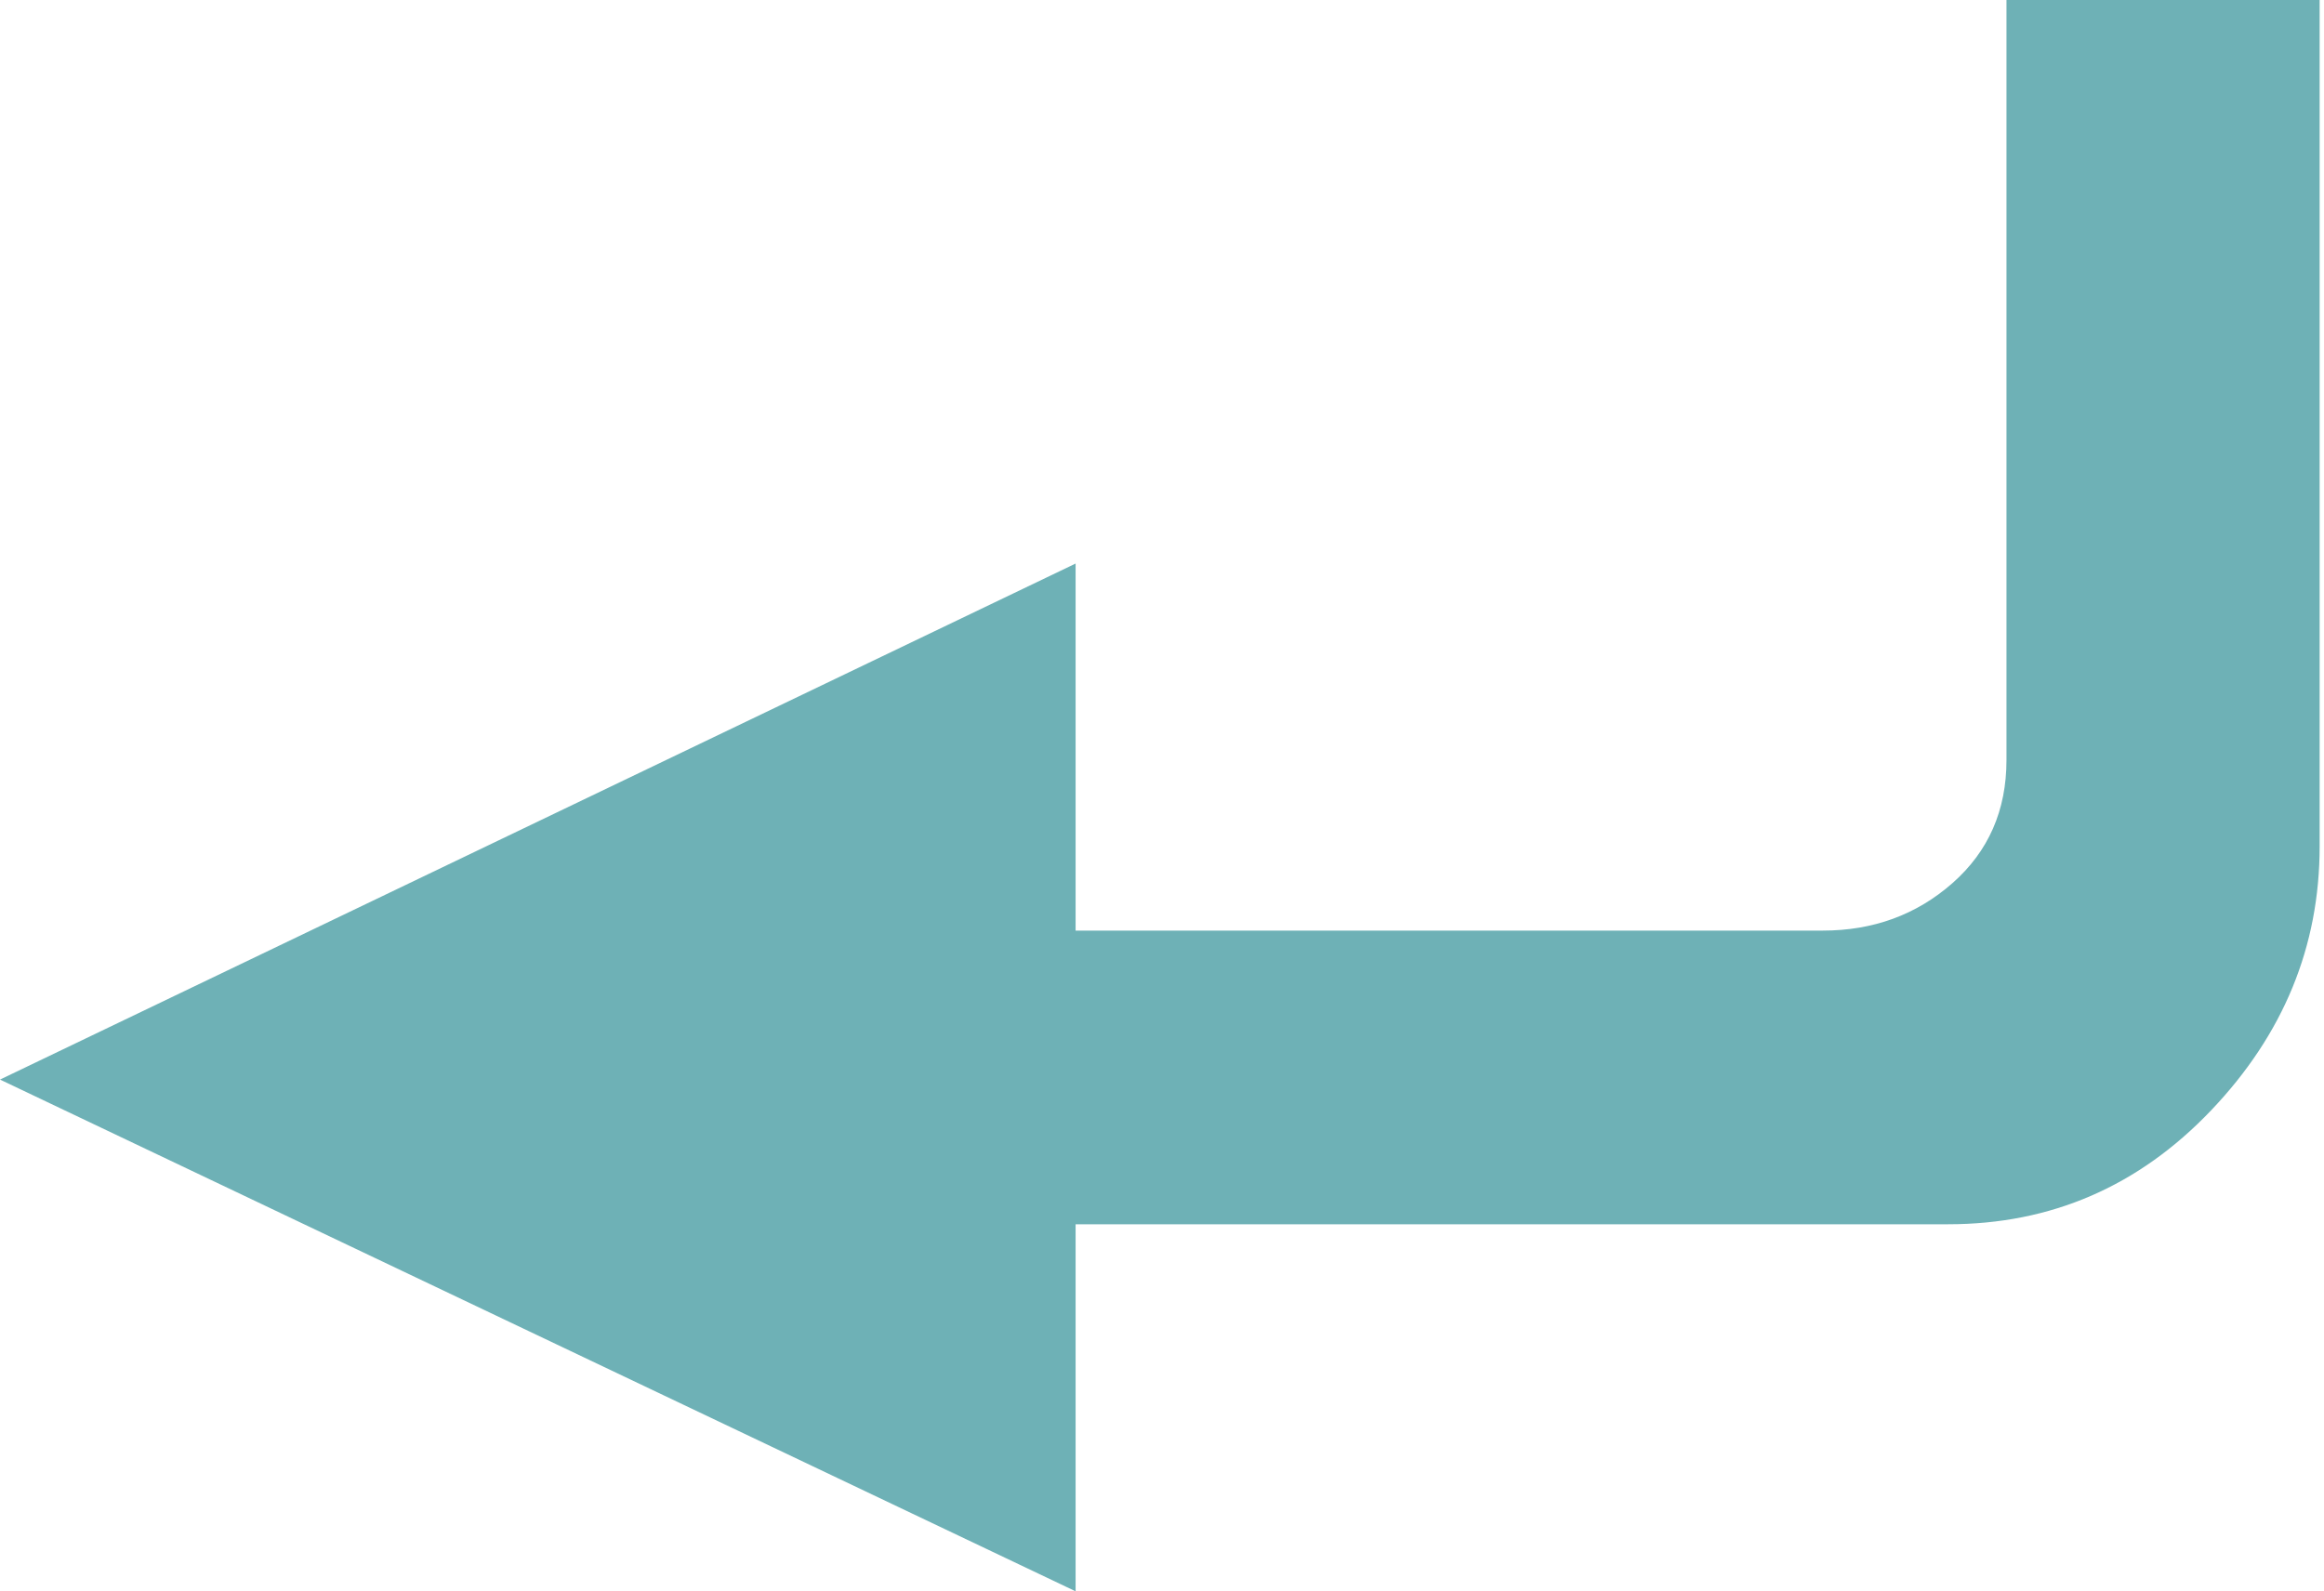 <?xml version="1.0" encoding="UTF-8" standalone="no"?><!DOCTYPE svg PUBLIC "-//W3C//DTD SVG 1.1//EN" "http://www.w3.org/Graphics/SVG/1.1/DTD/svg11.dtd"><svg width="100%" height="100%" viewBox="0 0 73 50" version="1.1" xmlns="http://www.w3.org/2000/svg" xmlns:xlink="http://www.w3.org/1999/xlink" xml:space="preserve" style="fill-rule:evenodd;clip-rule:evenodd;stroke-linejoin:round;stroke-miterlimit:1.414;"><path d="M72.863,26.594c0,3.144 -1.136,5.908 -3.409,8.294c-2.273,2.386 -5.026,3.579 -8.26,3.579l-27.408,0l0,11.533l-33.786,-16.079l33.786,-16.214l0,11.533l23.473,0c1.583,0 2.94,-0.497 4.071,-1.492c1.13,-0.995 1.696,-2.284 1.696,-3.867l0,-23.881l9.837,0l0,26.594Z" style="fill:#6eb1b6;fill-rule:nonzero;"/></svg>